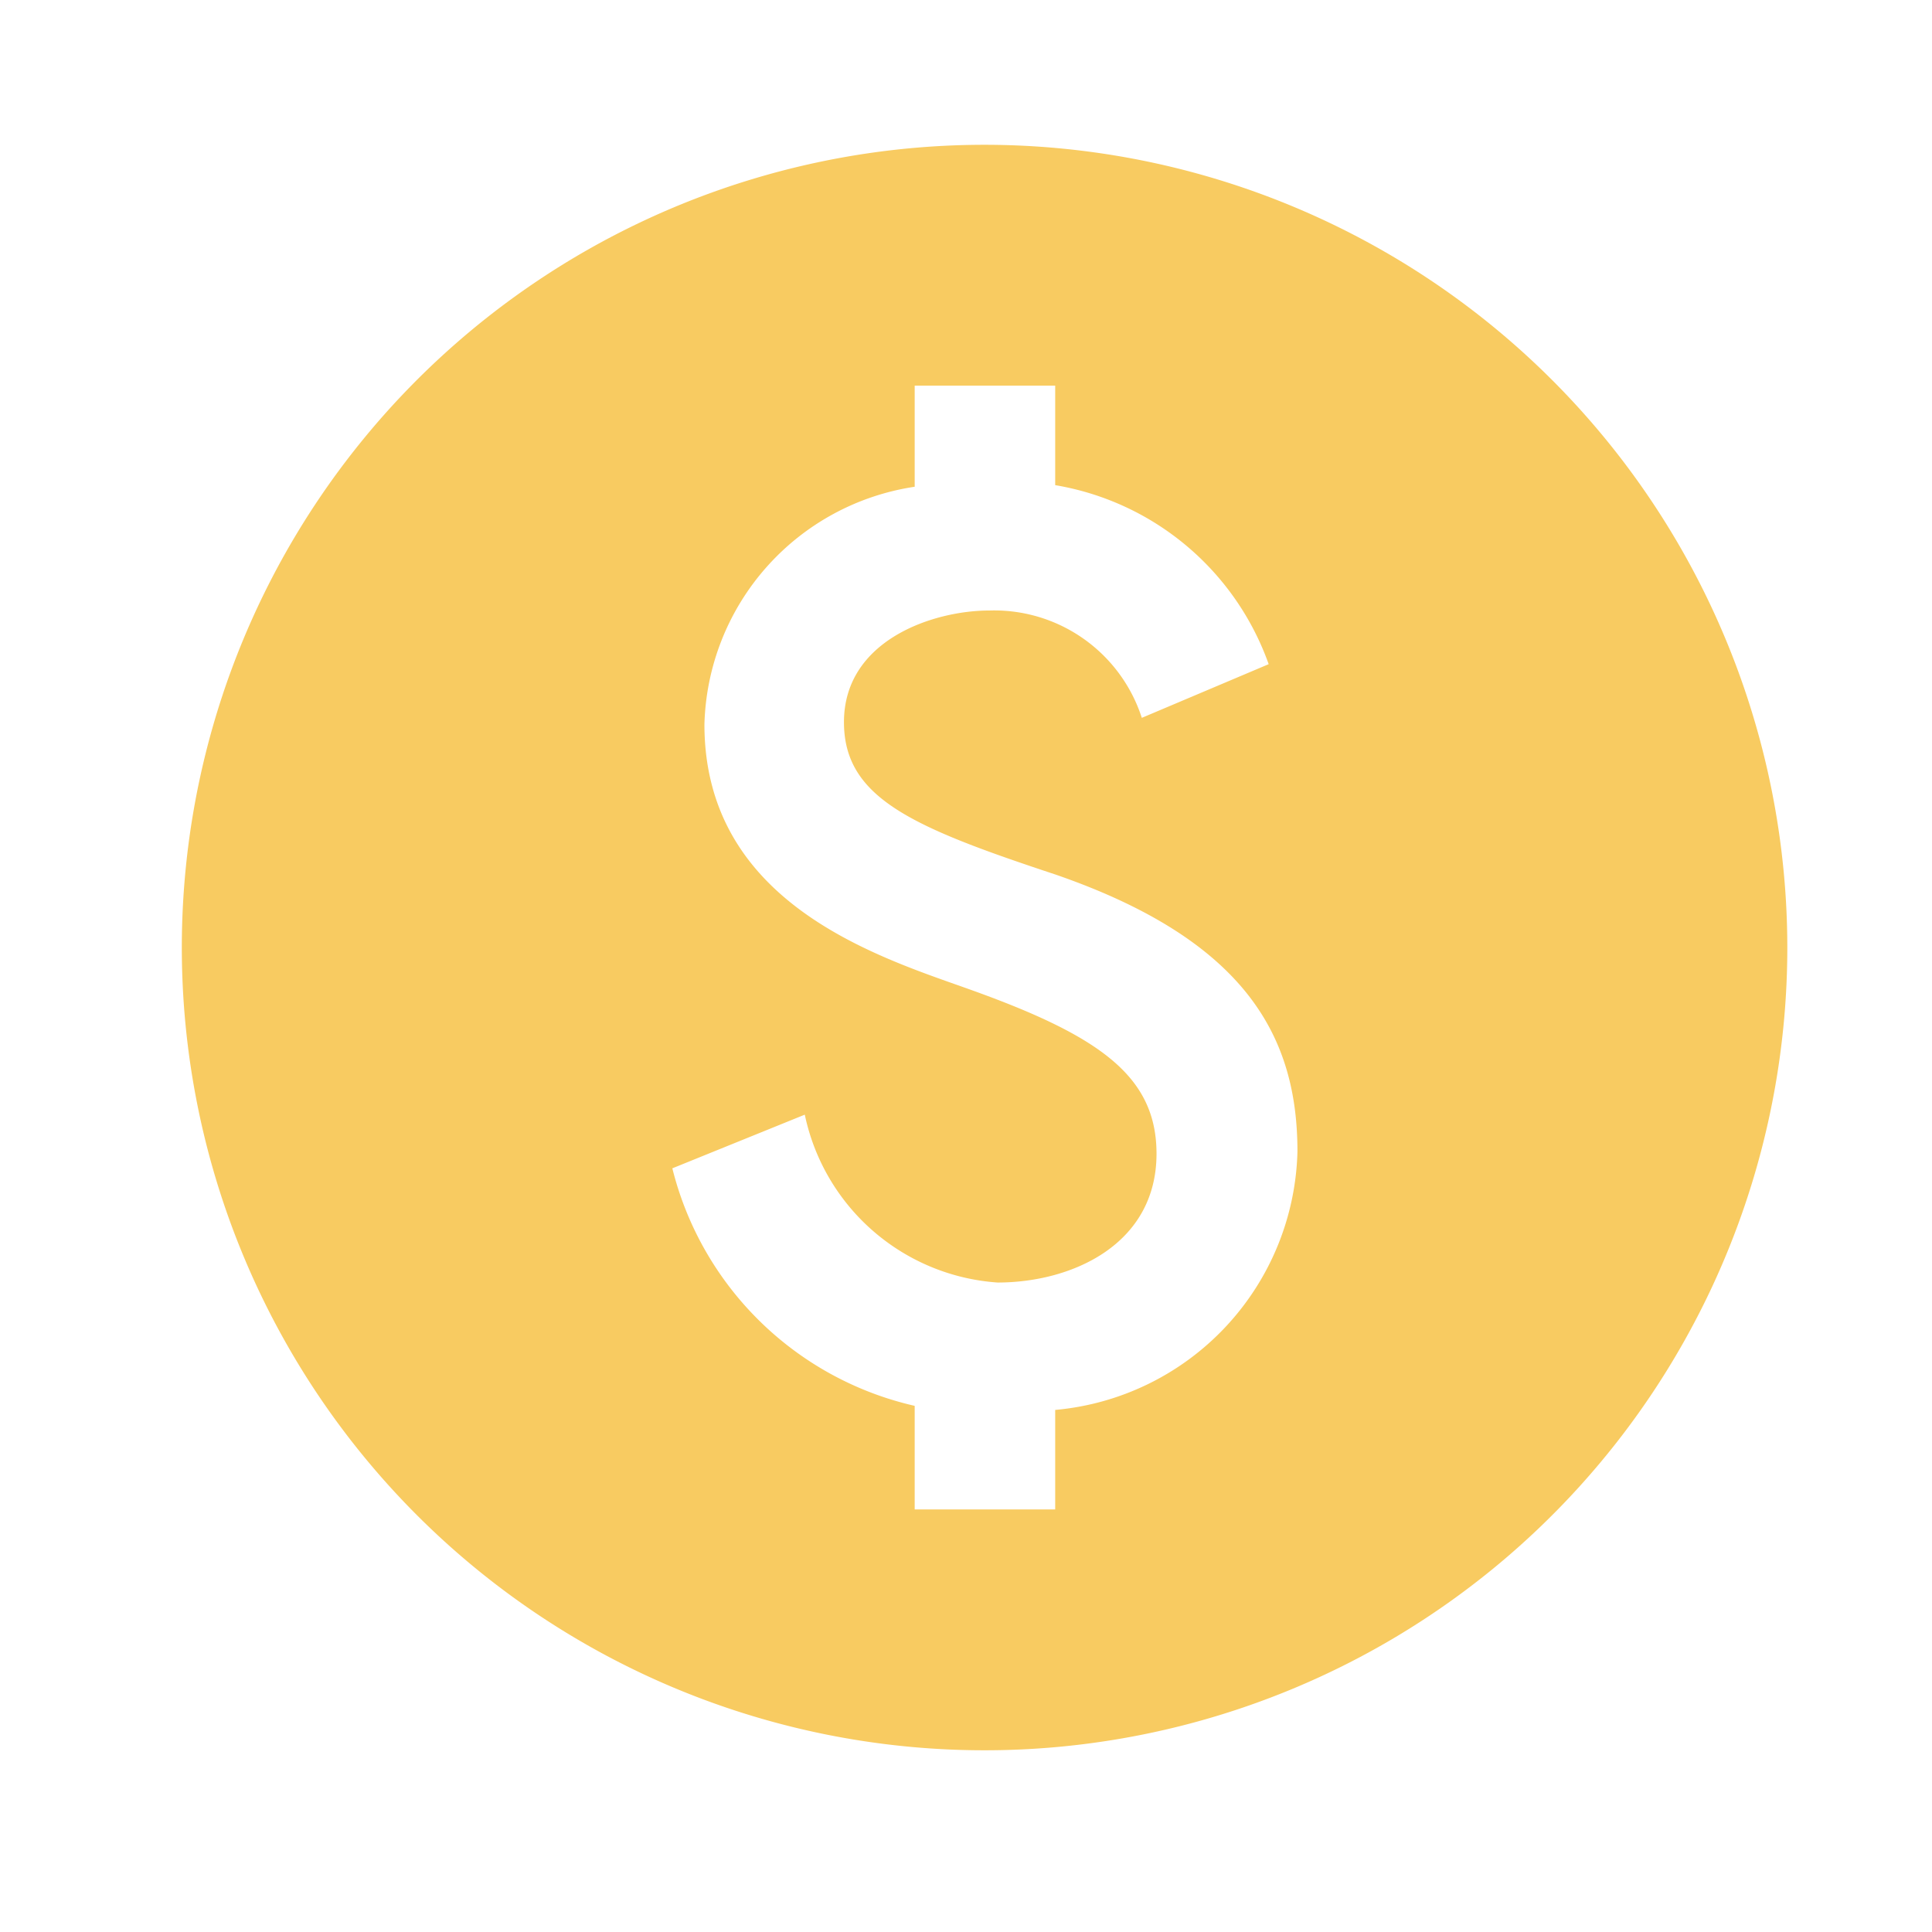<svg xmlns="http://www.w3.org/2000/svg" width="18" height="18" viewBox="0 0 18 18">
    <g>
        <g>
            <path fill="none" d="M0 0H18V18H0z" transform="translate(0.198 -0.132) translate(0 0.132) translate(-0.198 0)"/>
        </g>
        <g>
            <path fill="#f8cb61" d="M9.479 2a7.479 7.479 0 1 0 7.479 7.479A7.482 7.482 0 0 0 9.479 2zm.658 11.787v.927H8.828v-.965a3.019 3.019 0 0 1-2.258-2.213l1.234-.5A1.975 1.975 0 0 0 9.6 12.6c.7 0 1.481-.359 1.481-1.2 0-.718-.524-1.092-1.705-1.518C8.552 9.584 6.869 9.1 6.869 7.4a2.3 2.3 0 0 1 1.959-2.214v-.942h1.309v.927a2.562 2.562 0 0 1 1.989 1.668l-1.182.5a1.445 1.445 0 0 0-1.421-1c-.524 0-1.354.277-1.354 1.04 0 .71.643.98 1.974 1.421 1.795.621 2.251 1.533 2.251 2.58a2.479 2.479 0 0 1-2.257 2.407z" transform="translate(0.198 -0.132) translate(1.496 1.481) translate(-2 -2)"/>
        </g>
    </g>
</svg>
